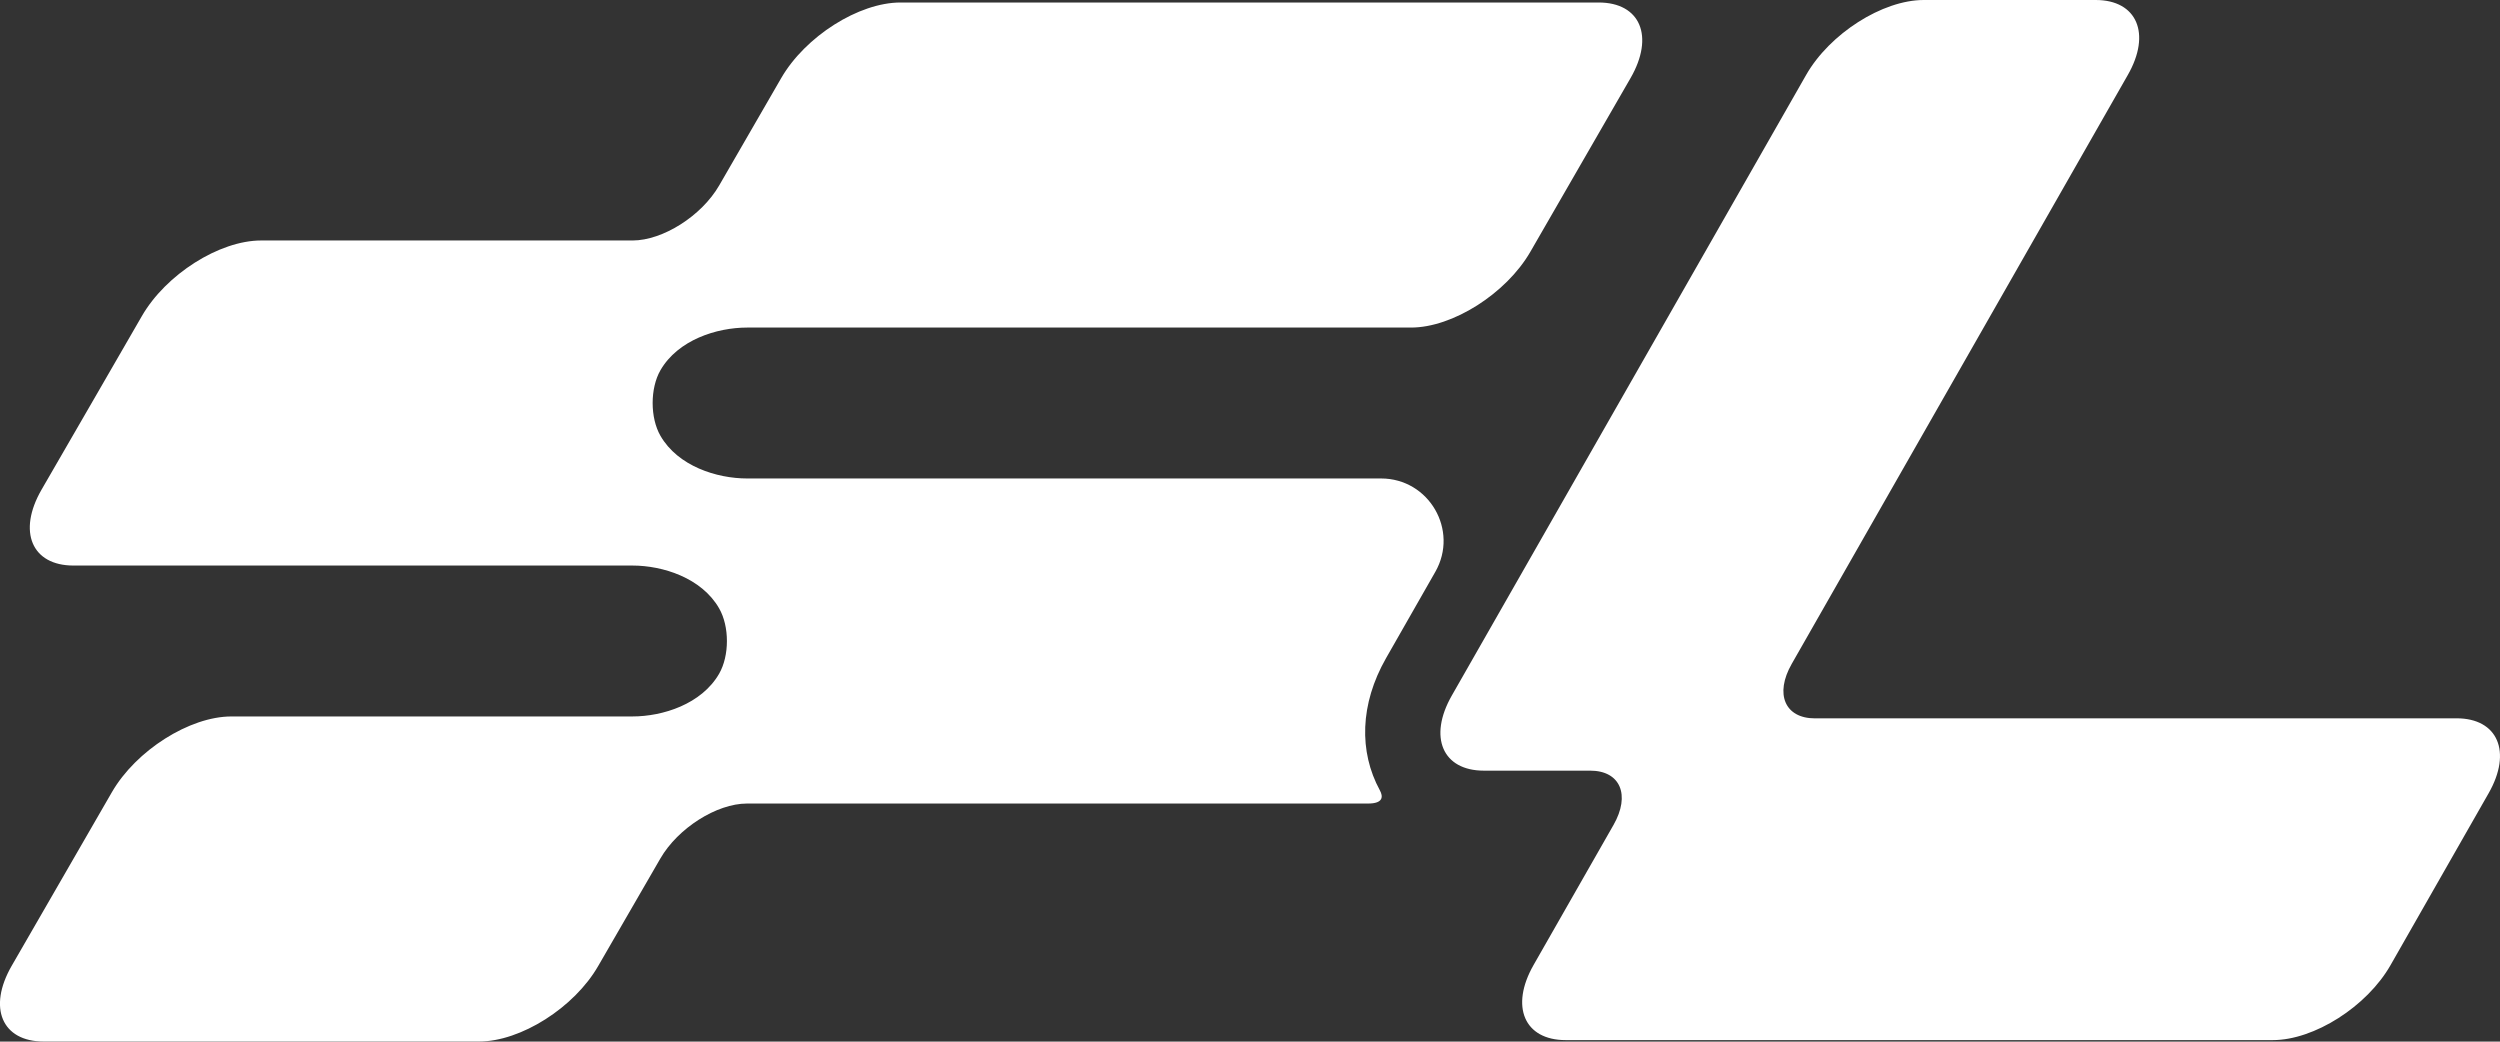 <?xml version="1.0" encoding="UTF-8"?>
<svg id="Camada_2" data-name="Camada 2" xmlns="http://www.w3.org/2000/svg" viewBox="0 0 511.58 213.14">
  <rect x="0" y="0" width="511.58" height="213.14" fill="#333333" stroke="none"/>
  <defs>
    <style>
      .cls-1 {
        fill: #fff;
      }
    </style>
  </defs>
  <g id="Camada_1-2" data-name="Camada 1">
    <path class="cls-1" d="M282.63,97.91h-129.75c-6.21,0-14.15-2.52-17.73-8.73-2.13-3.69-2.13-9.73,0-13.42,3.59-6.21,11.52-8.73,17.73-8.73h135.86c8.52,0,19.48-6.96,24.41-15.49l20.51-35.56c4.93-8.54,2.01-15.47-6.53-15.47h-142.86c-8.54,0-19.48,6.94-24.41,15.47l-12.7,21.98c-3.59,6.21-11.52,11.25-17.73,11.25H53.43c-8.54,0-19.49,6.94-24.41,15.49l-10.27,17.78-10.27,17.76c-4.91,8.54-1.98,15.49,6.55,15.49h114.39c6.21,0,14.15,2.52,17.73,8.75,1.07,1.86,1.6,4.27,1.6,6.7s-.53,4.84-1.6,6.7c-3.59,6.21-11.52,8.73-17.73,8.73H47.34c-8.54,0-19.51,6.96-24.44,15.49L2.39,197.64c-4.93,8.56-2.01,15.49,6.55,15.49h89.08c8.54,0,19.51-6.94,24.41-15.49l12.7-21.96c3.59-6.21,11.52-11.25,17.73-11.25h127.09c3.13,0,3.11-1.43,2.41-2.71-4.31-7.91-4.08-17.65,1.26-27.02l10.09-17.68c4.86-8.52-1.29-19.11-11.1-19.11ZM502.69,147h-131.29c-6.15,0-8.28-4.97-4.76-11.14L435.42,15.34c4.84-8.45,1.88-15.34-6.57-15.34h-35.19c-8.45,0-19.25,6.89-24.07,15.34l-47.14,82.57-25.38,44.45c-4.82,8.47-1.88,15.34,6.57,15.34h21.77c6.15,0,8.28,4.97,4.76,11.12l-16.37,28.68c-4.82,8.47-1.88,15.34,6.59,15.34h144.7c8.45,0,19.27-6.87,24.09-15.34l20.08-35.19c4.82-8.45,1.88-15.32-6.57-15.32Z"/>
  </g>
</svg>